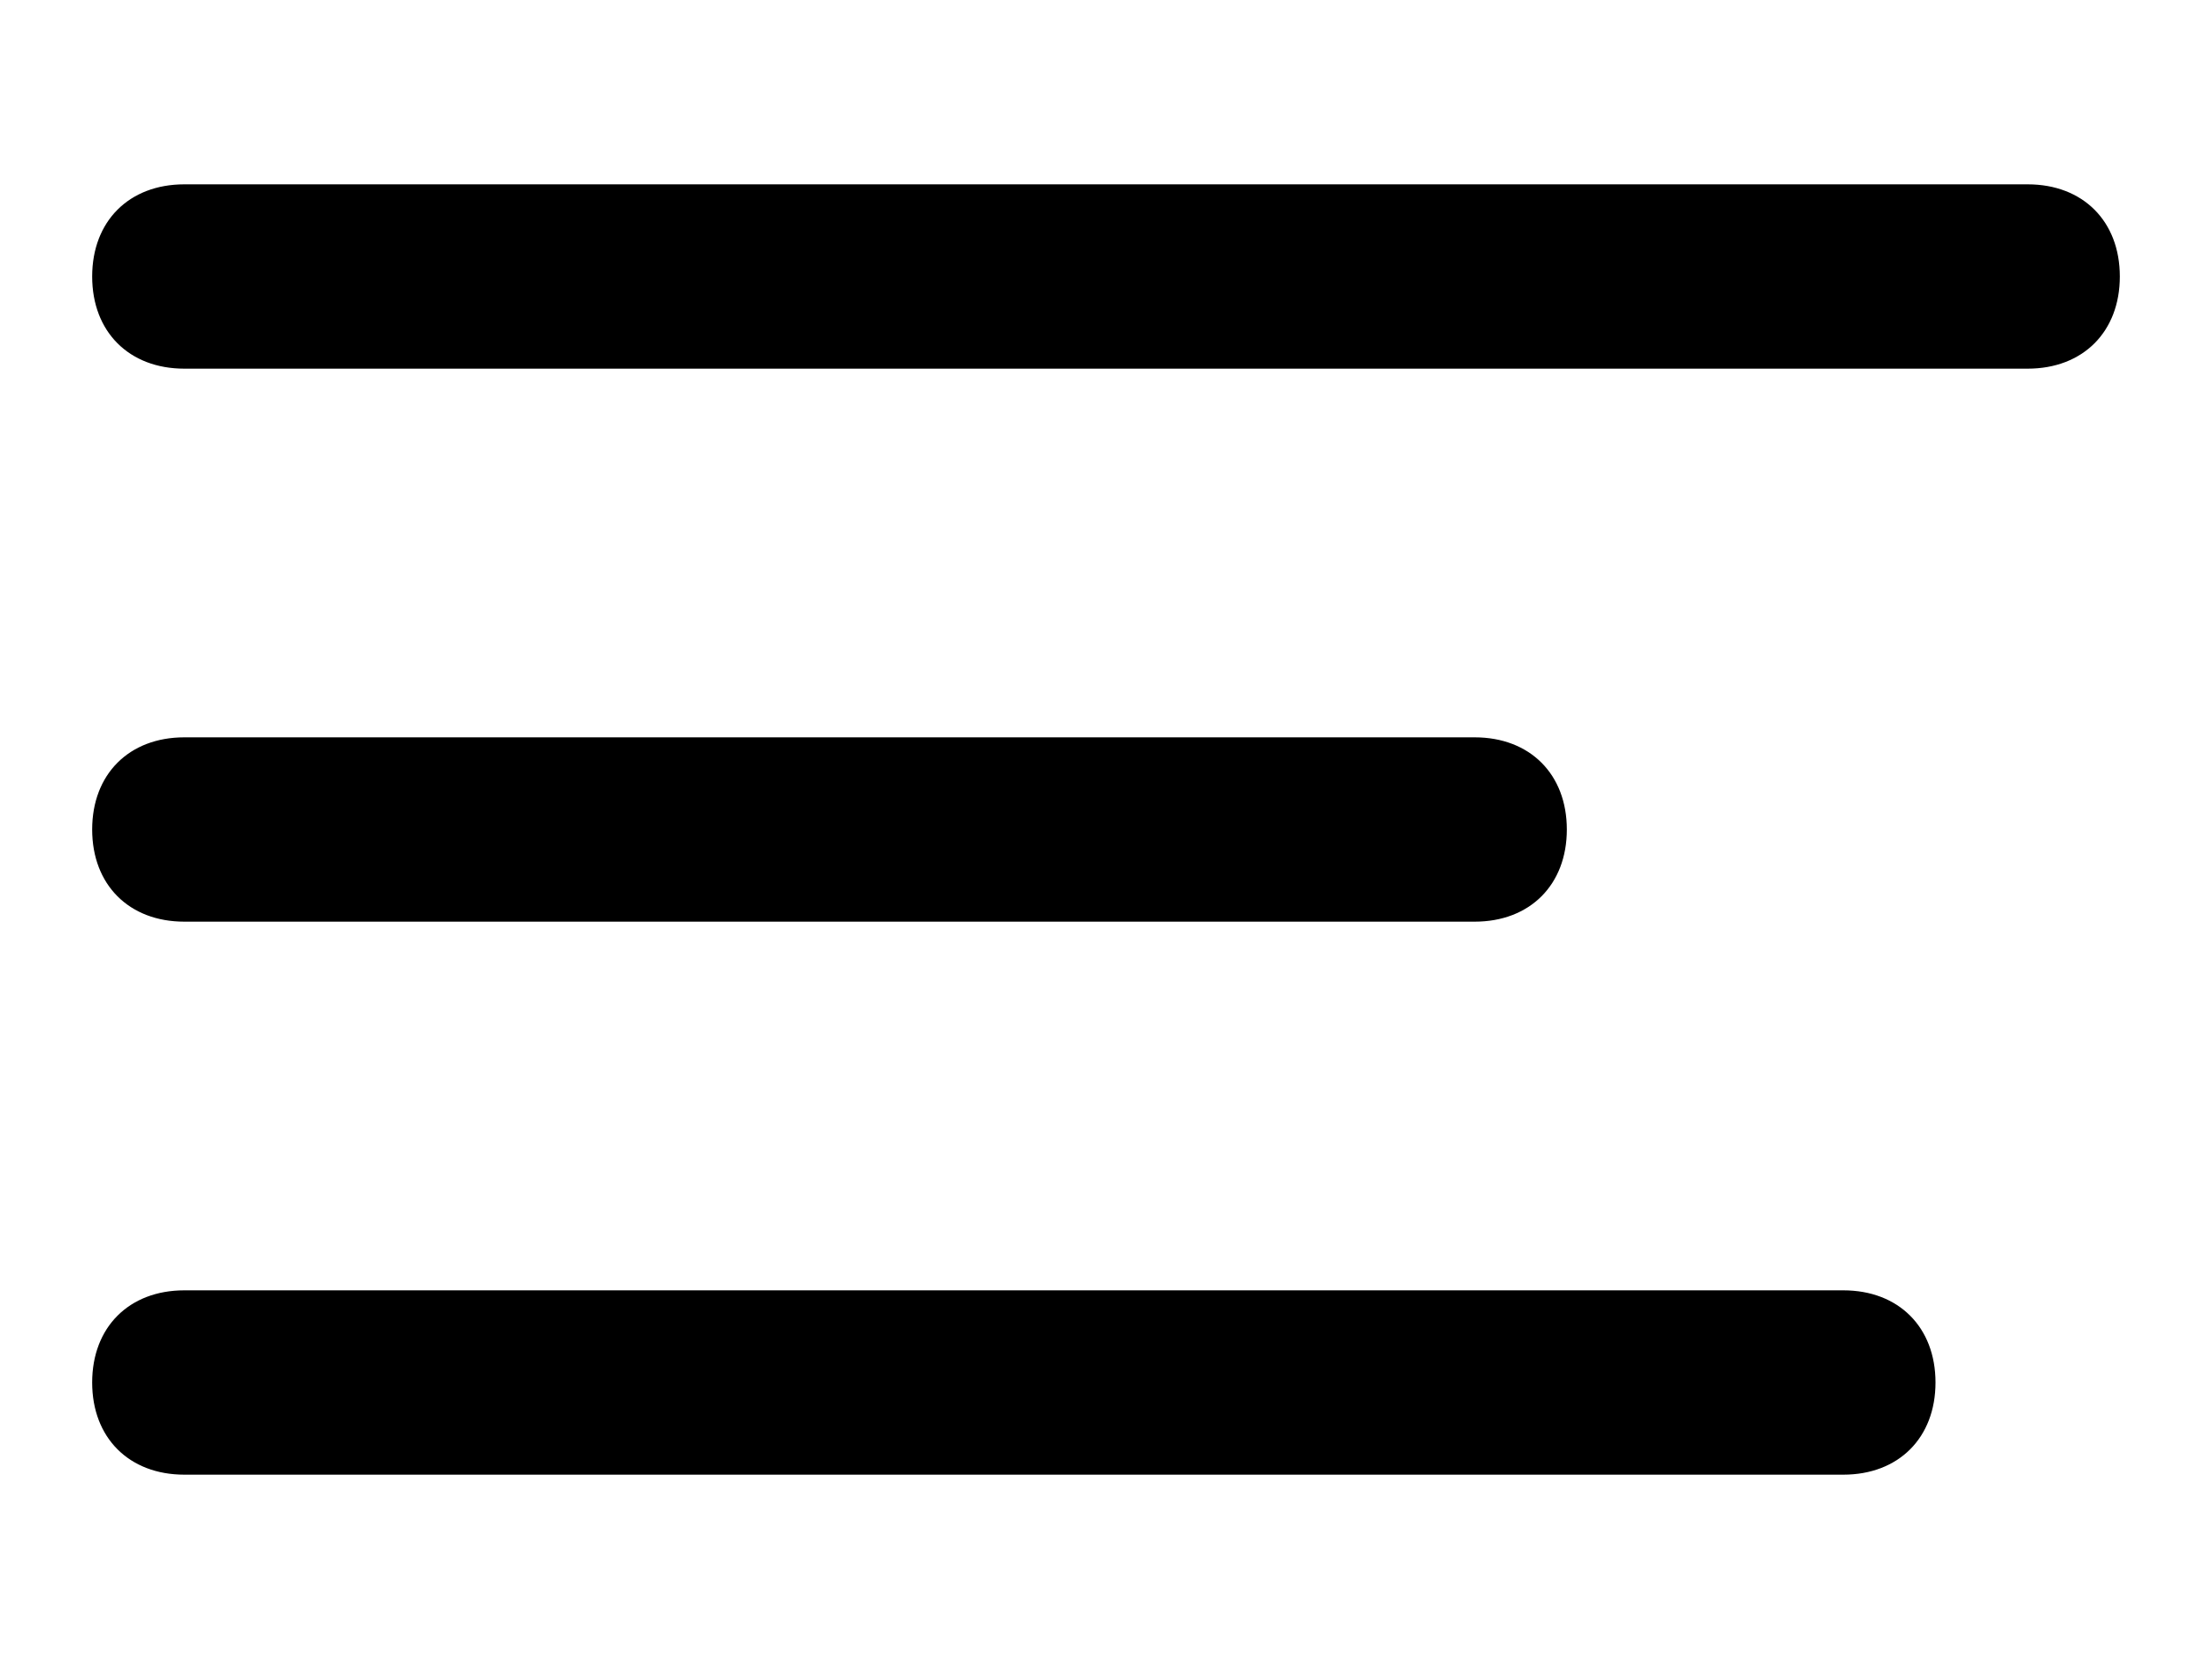 <svg xmlns="http://www.w3.org/2000/svg" xmlns:xlink="http://www.w3.org/1999/xlink" id="Layer_1" x="0px" y="0px" viewBox="0 0 24 18" style="enable-background:new 0 0 24 18;" xml:space="preserve"><path d="M16,8H2C1.4,8,1,8.4,1,9s0.4,1,1,1h14c0.6,0,1-0.4,1-1S16.6,8,16,8z"></path><path d="M22,2H2C1.4,2,1,2.4,1,3s0.4,1,1,1h20c0.6,0,1-0.4,1-1S22.6,2,22,2z"></path><path d="M20,14H2c-0.6,0-1,0.4-1,1s0.4,1,1,1h18c0.6,0,1-0.4,1-1S20.6,14,20,14z"></path></svg>